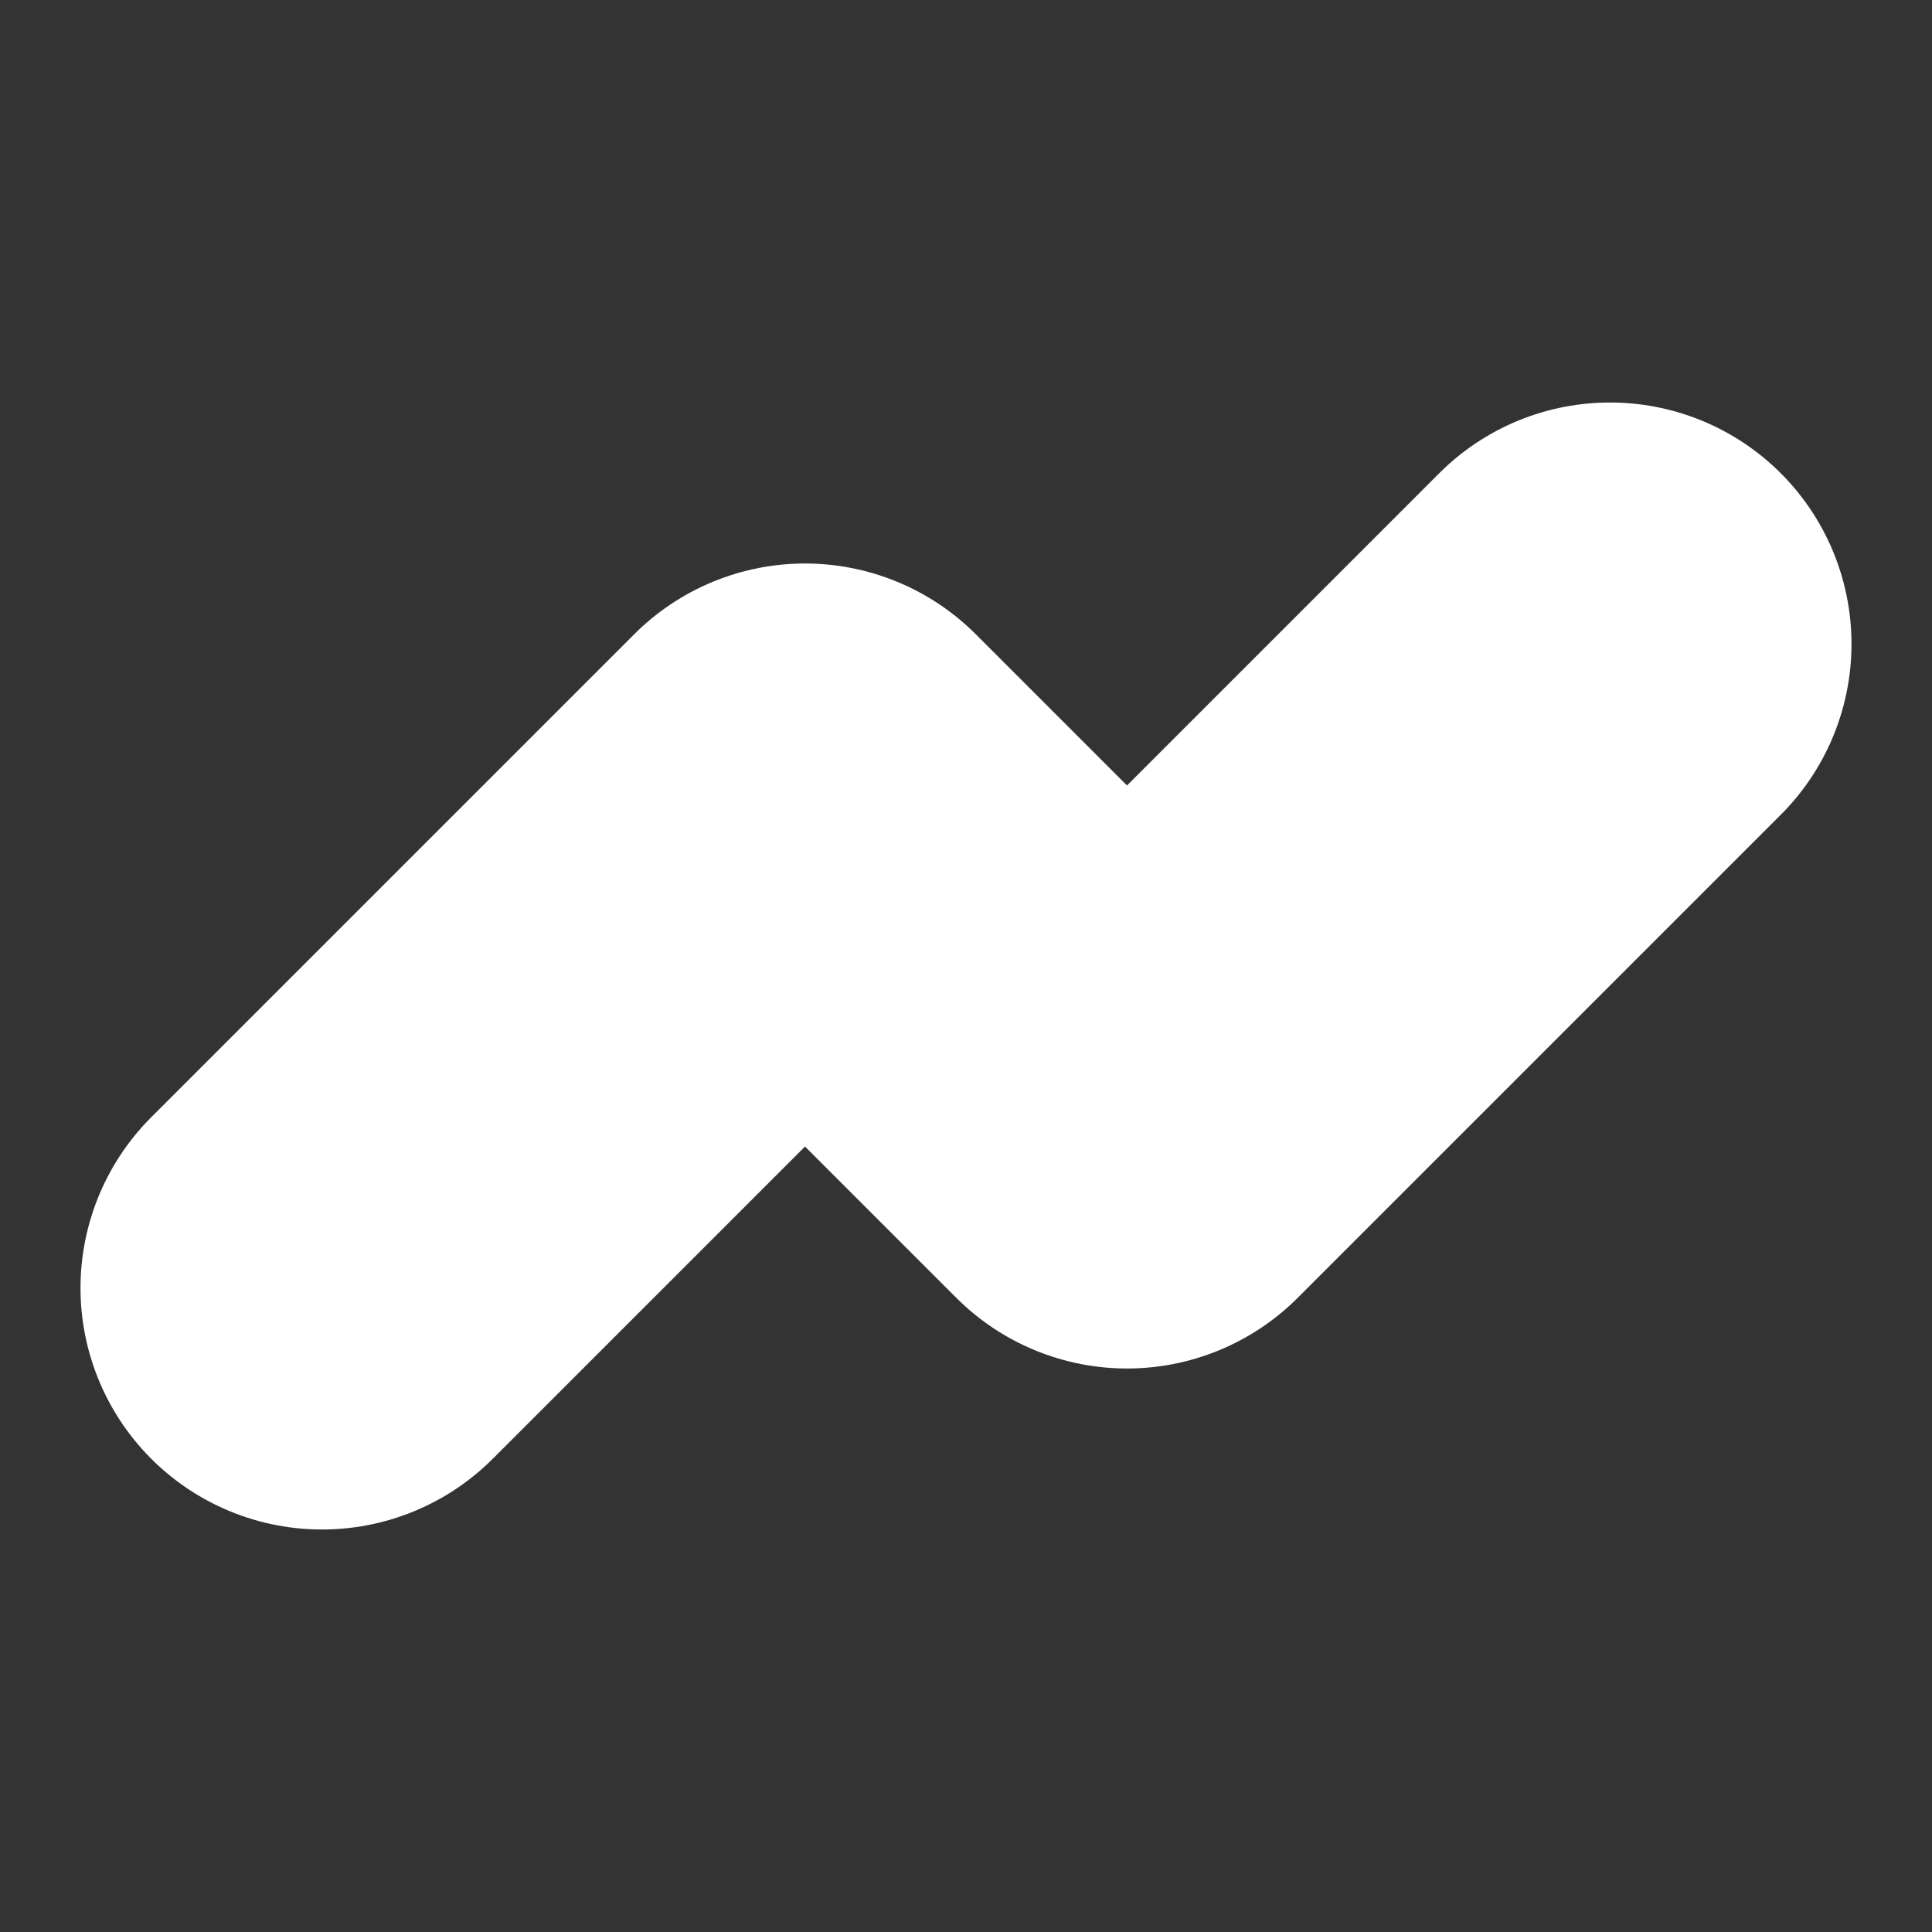 <svg width="48" height="48" viewBox="0 0 24 24" fill="none" xmlns="http://www.w3.org/2000/svg">
  <rect x="0" y="0" width="24" height="24" fill="#333333" stroke="none"/>
  <path d="M4 16L10 10L14 14L20 8" stroke="#ffffff" stroke-width="6" stroke-linecap="round" stroke-linejoin="round"/>
</svg>
